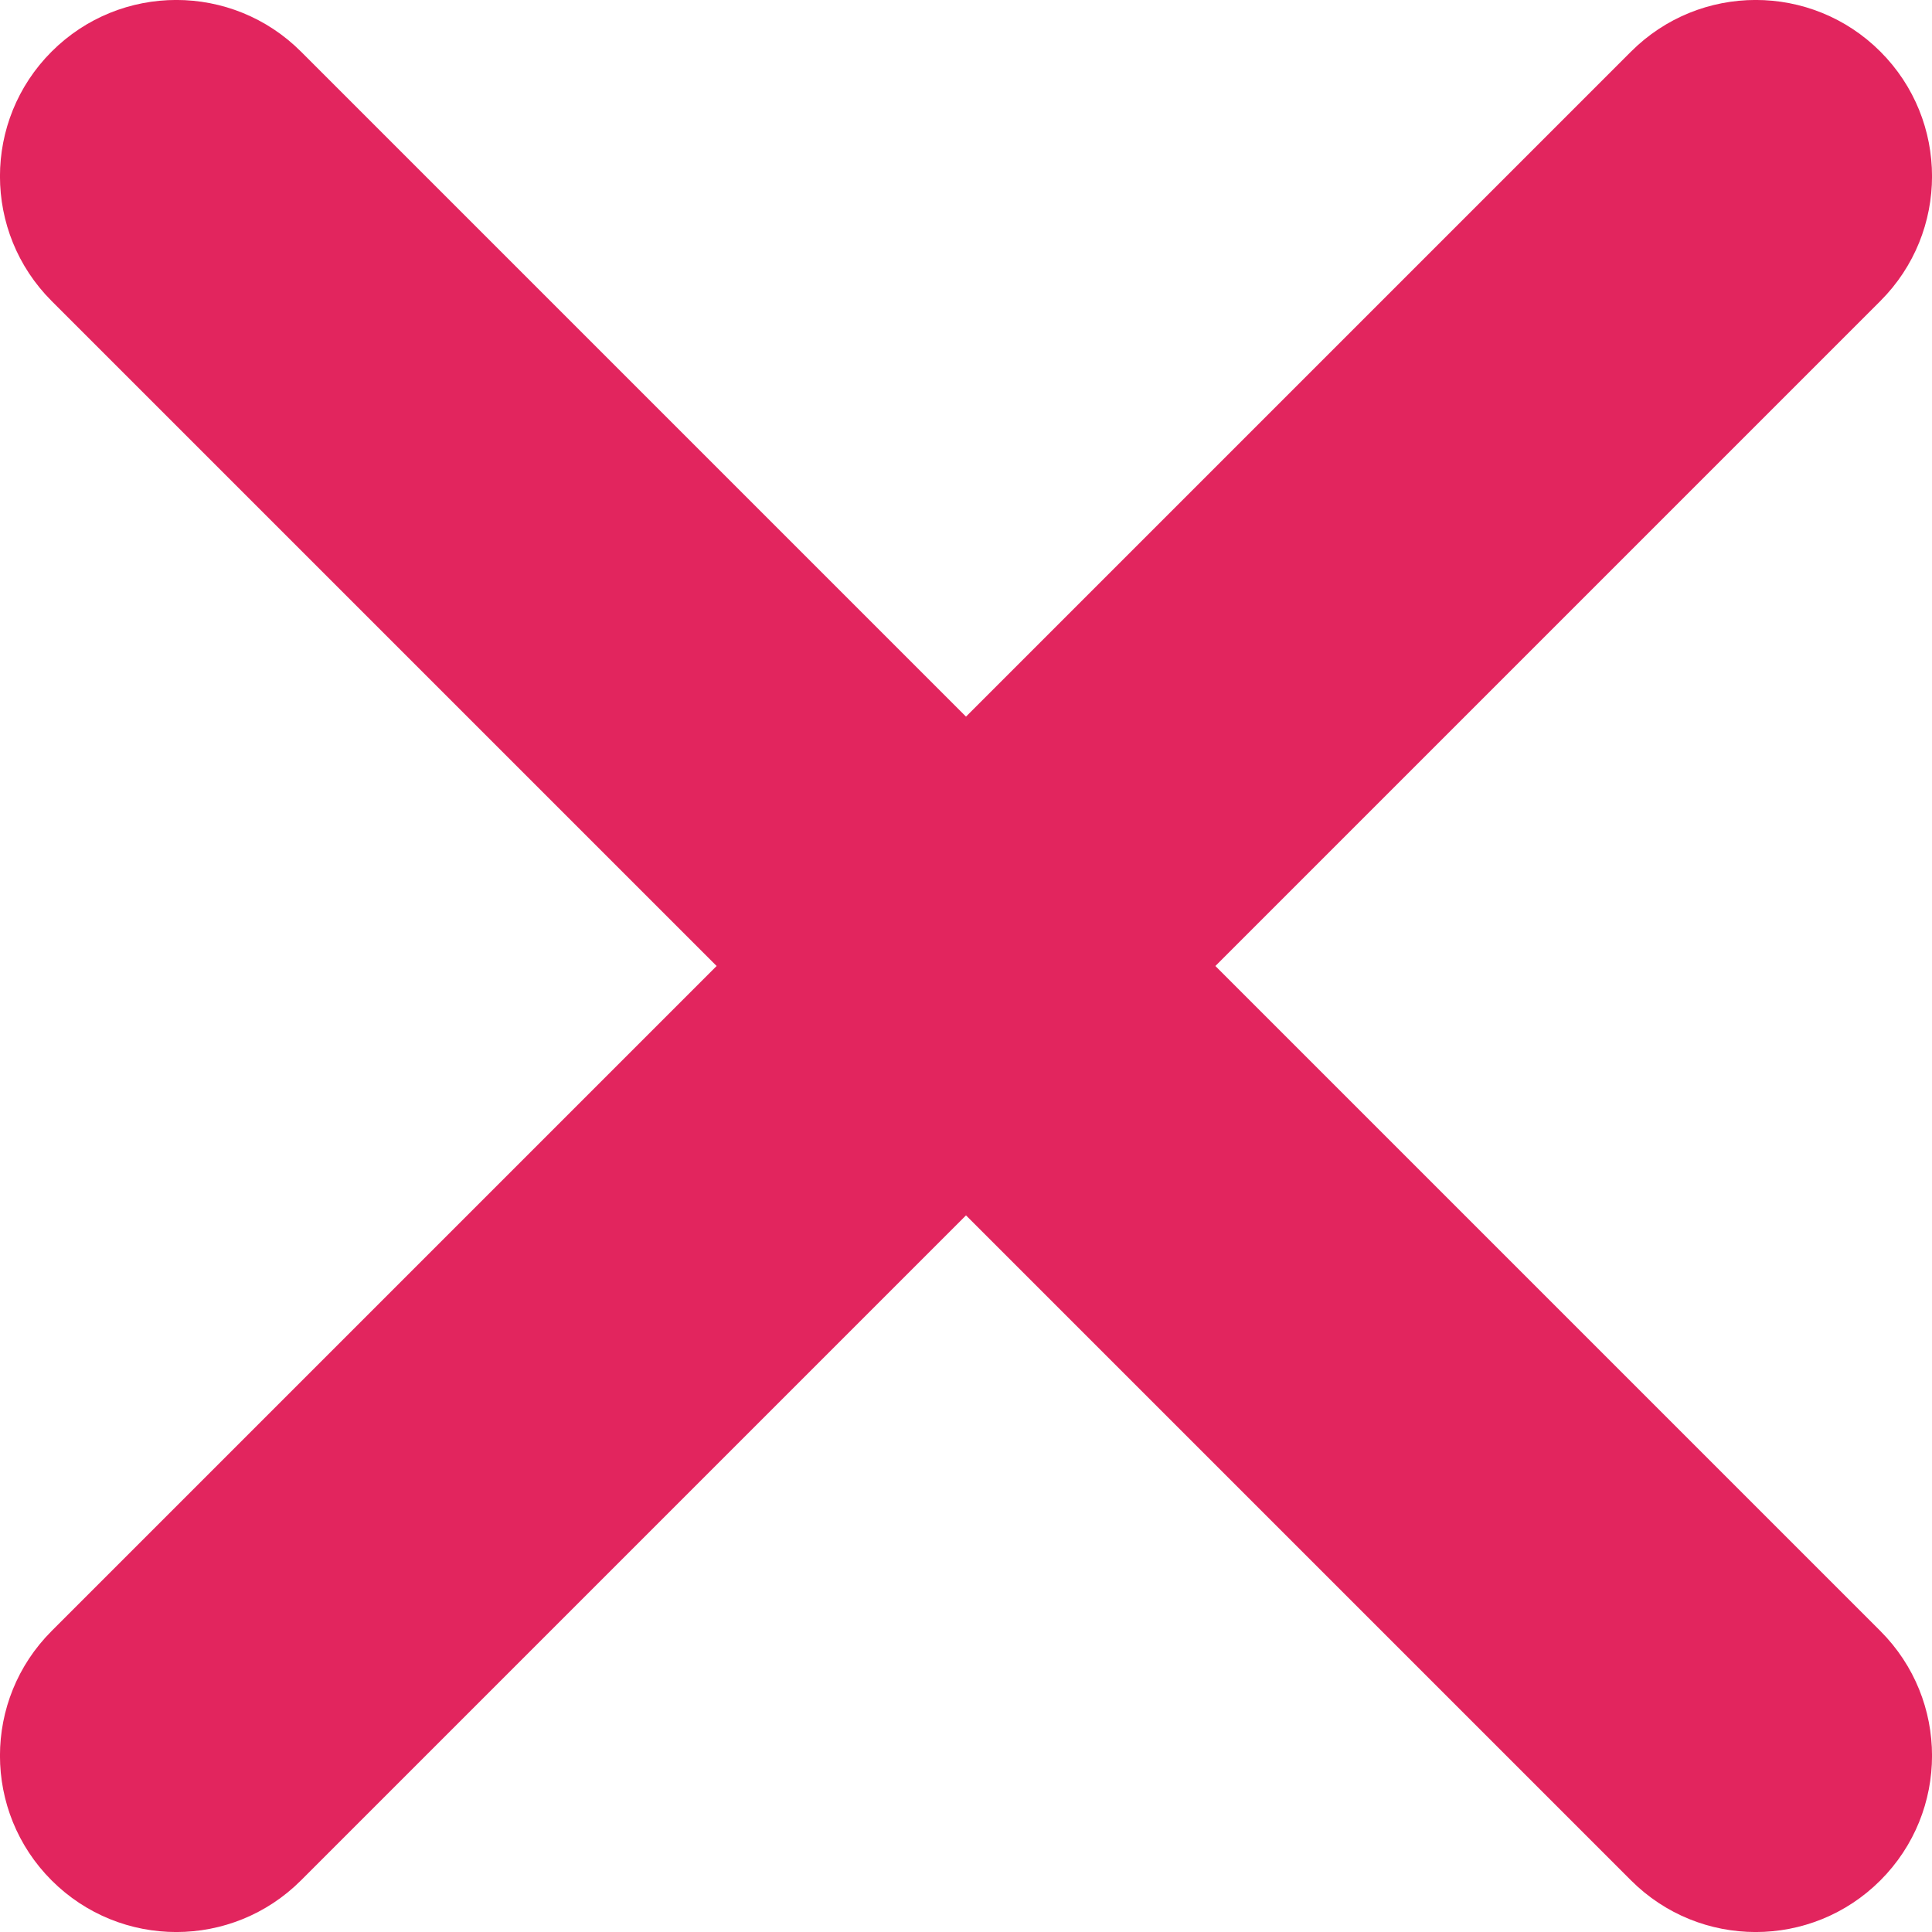 <svg width="14" height="14" viewBox="0 0 14 14" fill="none" xmlns="http://www.w3.org/2000/svg">
<path d="M0.374 0.374C-0.125 0.873 -0.125 1.682 0.374 2.181L5.193 7L0.374 11.819C-0.125 12.318 -0.125 13.127 0.374 13.626C0.873 14.125 1.682 14.125 2.181 13.626L7 8.807L11.819 13.626C12.318 14.125 13.127 14.125 13.626 13.626C14.125 13.127 14.125 12.318 13.626 11.819L8.807 7L13.626 2.181C14.125 1.682 14.125 0.873 13.626 0.374C13.127 -0.125 12.318 -0.125 11.819 0.374L7 5.193L2.181 0.374C1.682 -0.125 0.873 -0.125 0.374 0.374Z" fill="#E2255E"/>
</svg>

